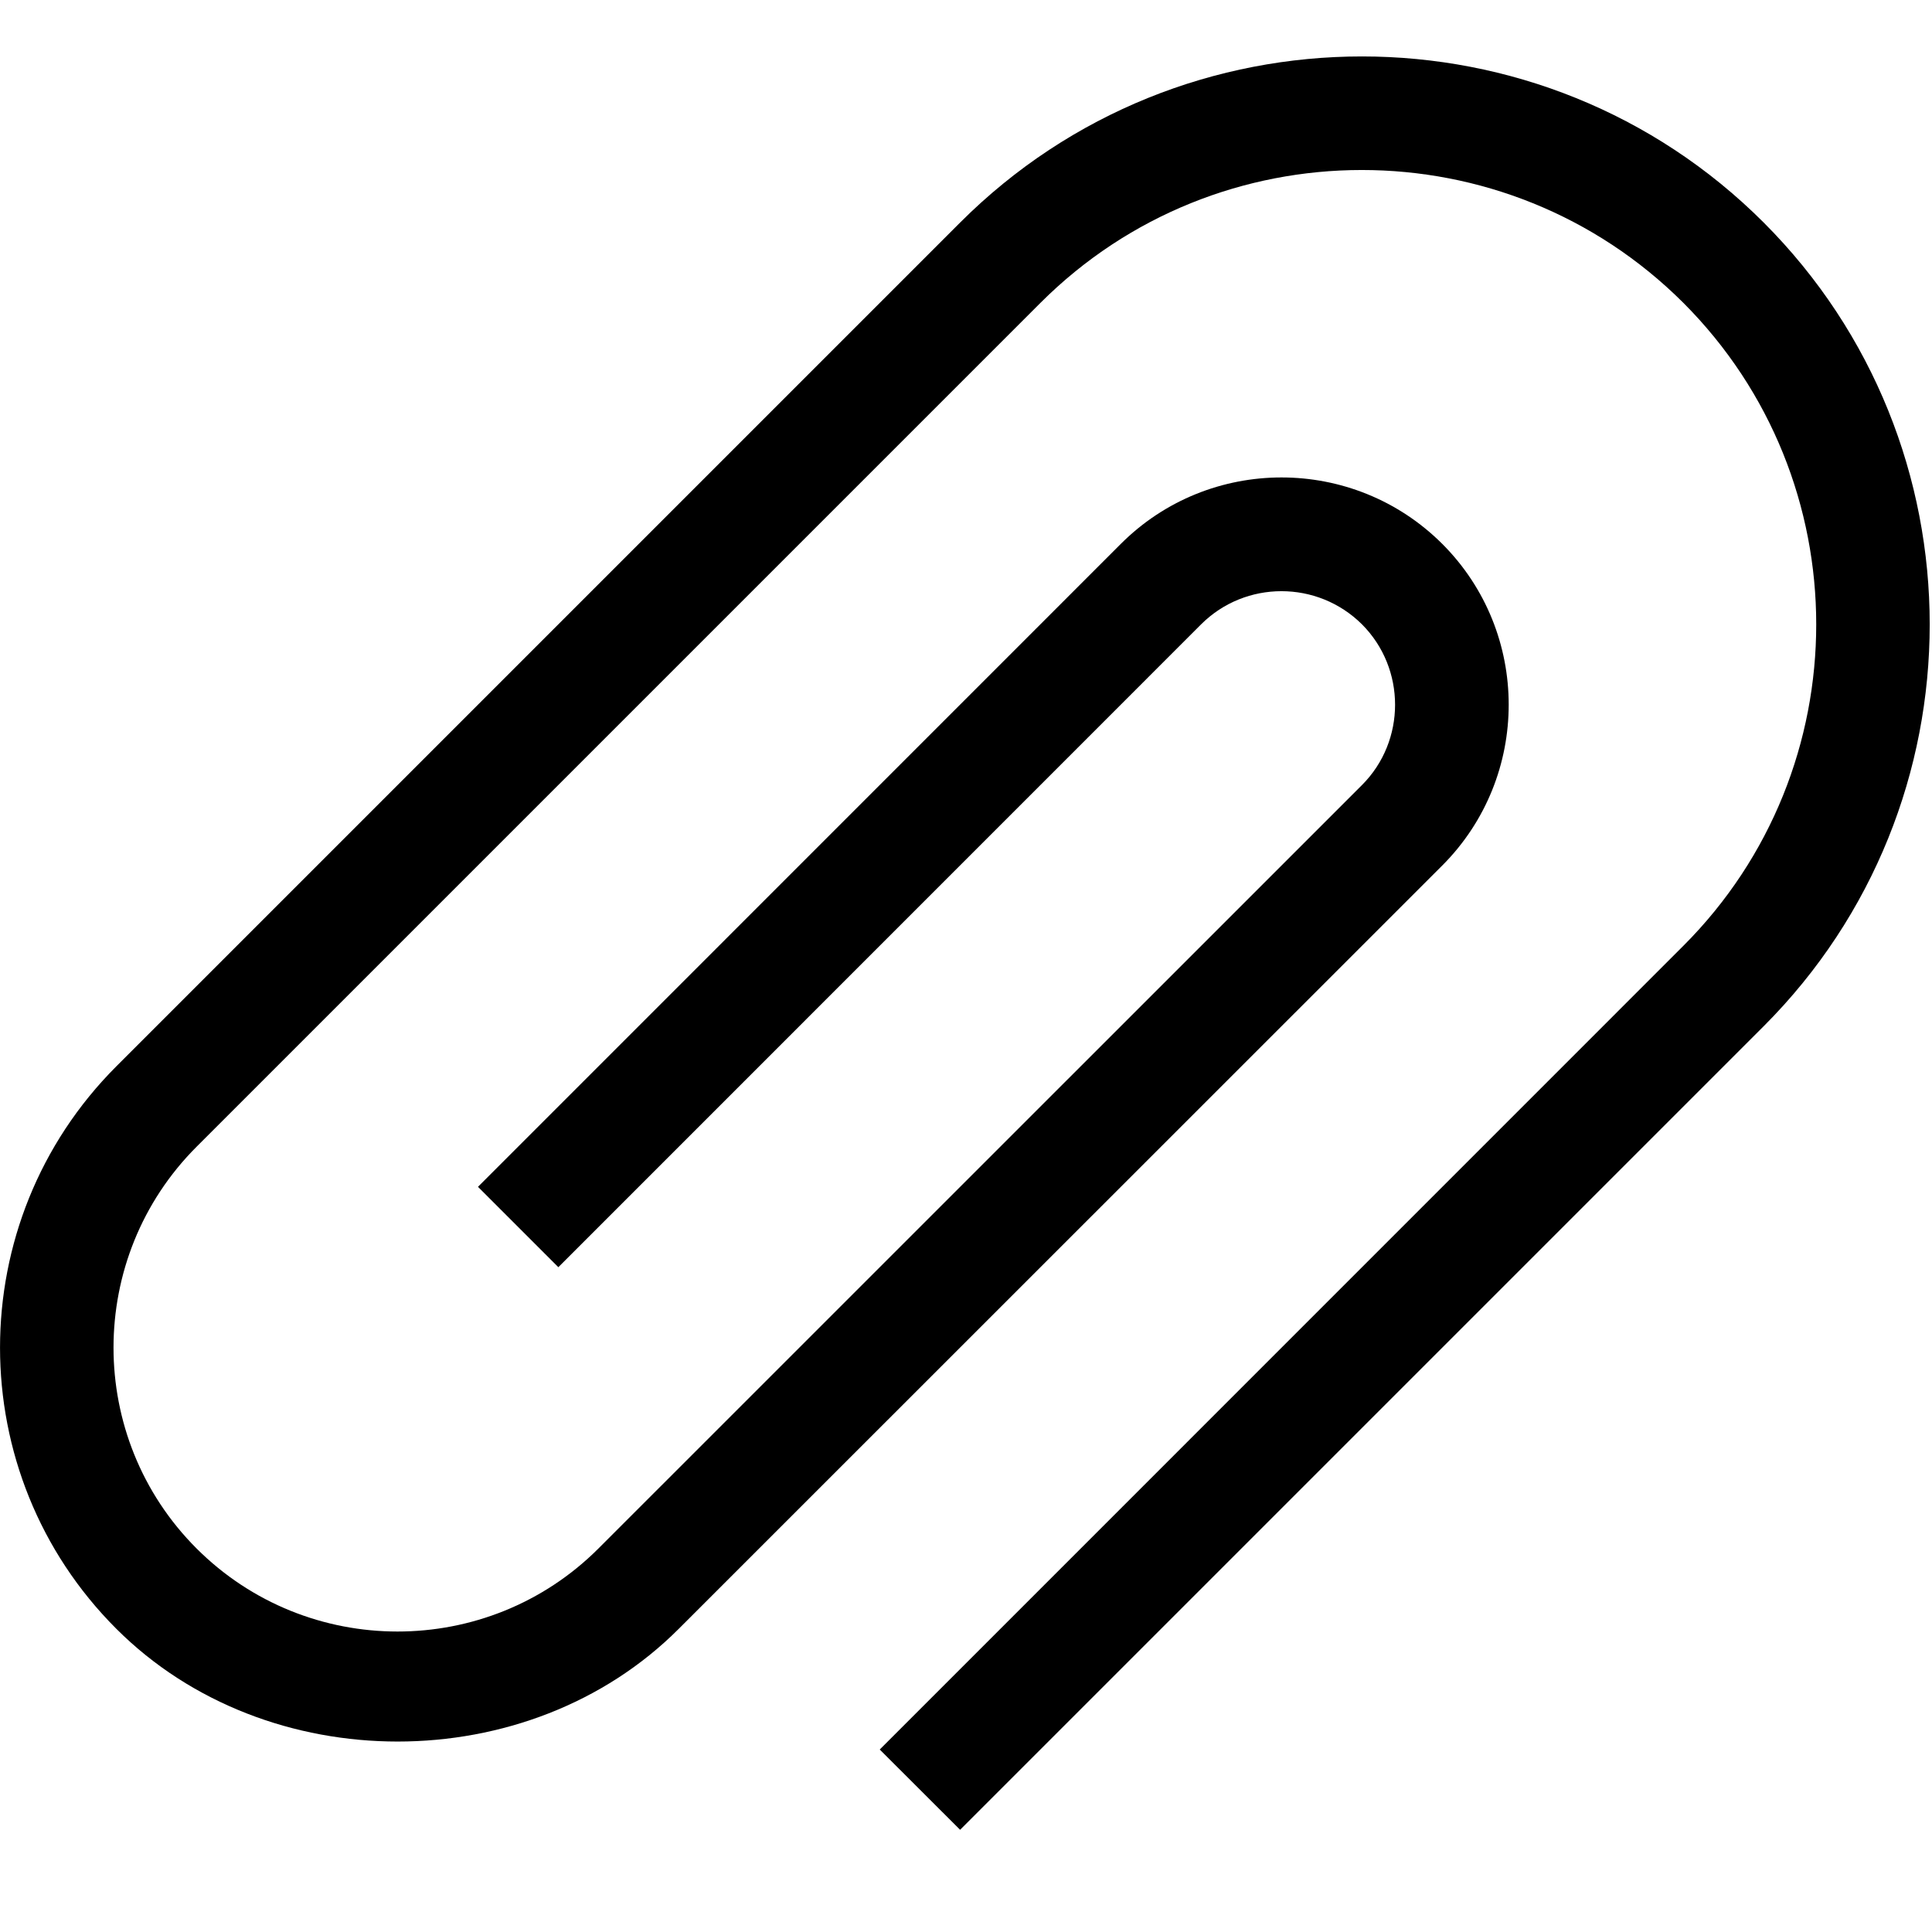 <svg width="20" height="20" viewBox="0 0 20 20" fill="none" xmlns="http://www.w3.org/2000/svg">
<path fill-rule="evenodd" clip-rule="evenodd" d="M18.258 2.304C15.965 0.011 12.232 0.011 9.939 2.304L1.204 11.039C-0.401 12.645 -0.401 15.257 1.204 16.861C2.761 18.418 5.474 18.417 7.027 16.861L14.931 8.959C15.847 8.041 15.847 6.548 14.931 5.631C14.011 4.712 12.518 4.714 11.602 5.631L4.948 12.286L5.78 13.118L12.434 6.463C12.892 6.006 13.638 6.005 14.099 6.463C14.556 6.921 14.556 7.67 14.099 8.127L6.195 16.03C5.047 17.177 3.181 17.175 2.035 16.03C0.888 14.883 0.889 13.017 2.035 11.871L10.771 3.135C12.604 1.303 15.587 1.3 17.426 3.135C19.26 4.971 19.26 7.957 17.426 9.791L9.107 18.111L9.939 18.942L18.258 10.623C20.549 8.33 20.549 4.597 18.258 2.304Z" fill="black"/>
</svg>
